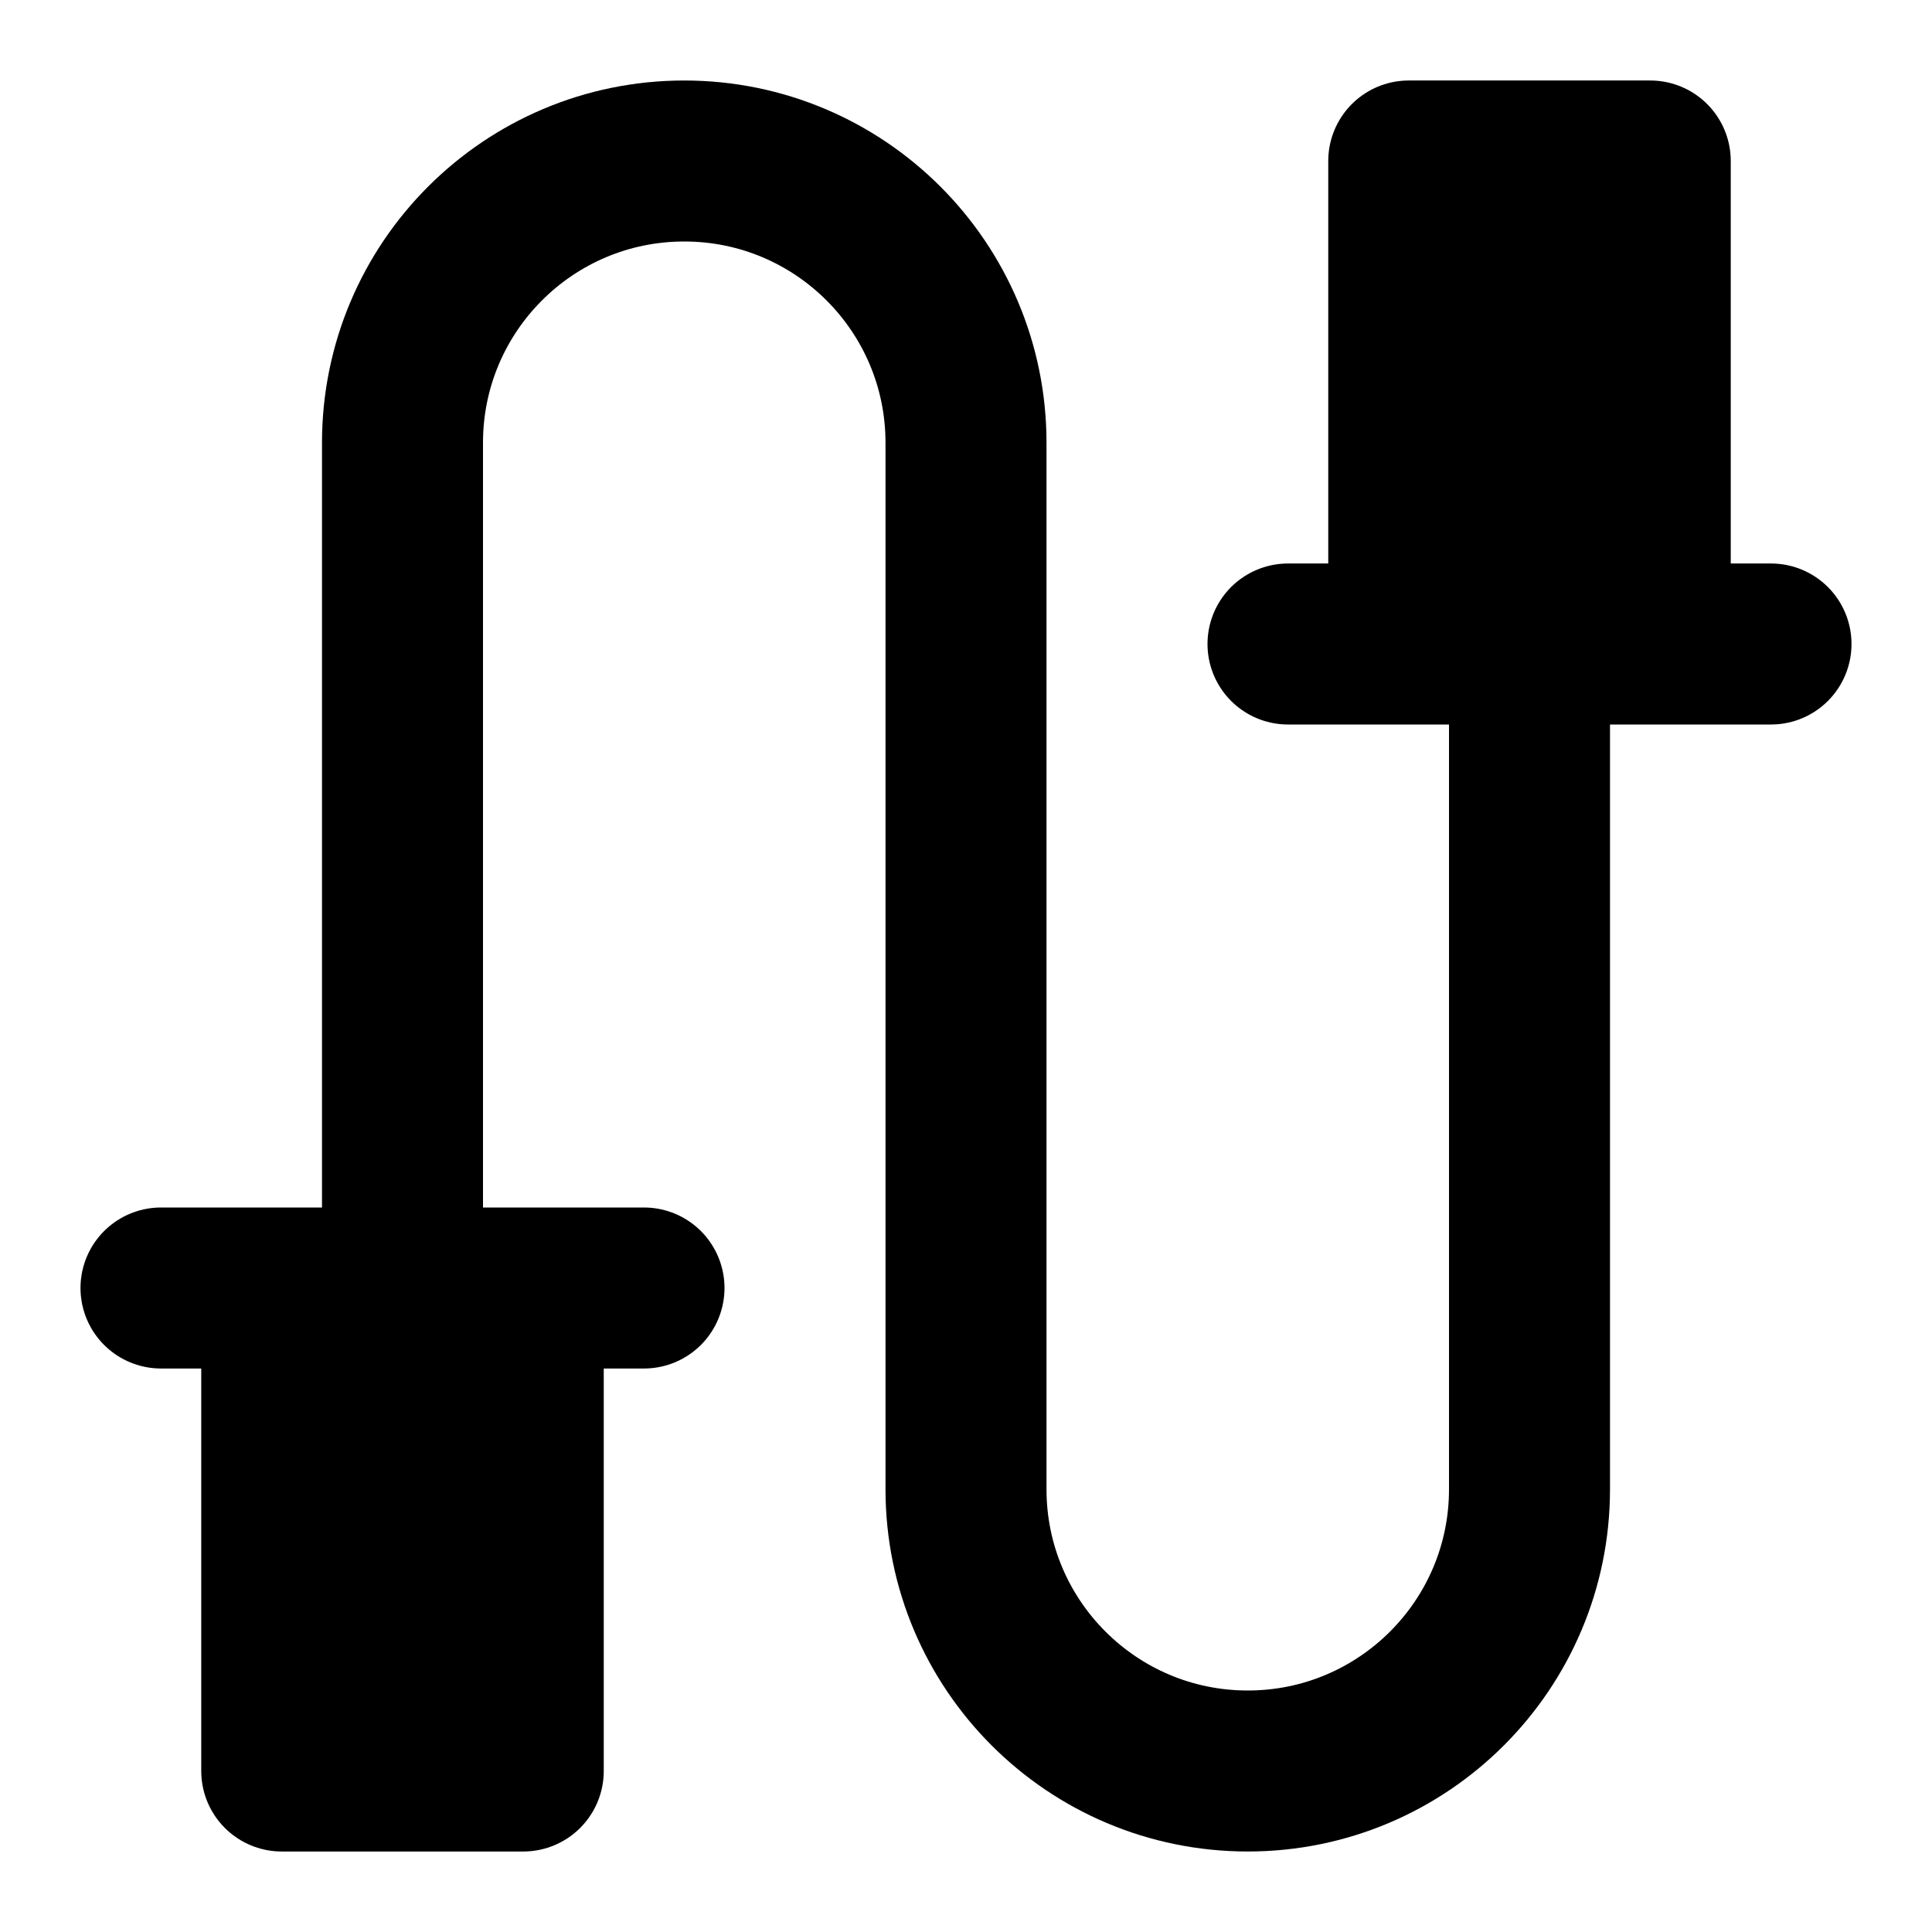 <?xml version="1.0" encoding="UTF-8"?><svg width="24" height="24" viewBox="0 0 48 48" fill="none" xmlns="http://www.w3.org/2000/svg"><path d="M10 32C10 32 10 14.866 10 11C10 7.134 13.134 4 17 4C20.866 4 24 7.134 24 11C24 11 24 33.134 24 37C24 40.866 27.134 44 31 44C34.866 44 38 40.866 38 37V16" stroke="currentColor" stroke-width="4" stroke-linecap="round" stroke-linejoin="round"/><path d="M41 4V16H35V4H41Z" fill="currentColor"/><path d="M32 16H35M44 16H41M41 16V4H35V16M41 16H35" stroke="currentColor" stroke-width="4" stroke-linecap="round" stroke-linejoin="round"/><path d="M7 44V32H13V44H7Z" fill="currentColor"/><path d="M16 32H13M4 32H7M7 32V44H13V32M7 32H13" stroke="currentColor" stroke-width="4" stroke-linecap="round" stroke-linejoin="round"/></svg>